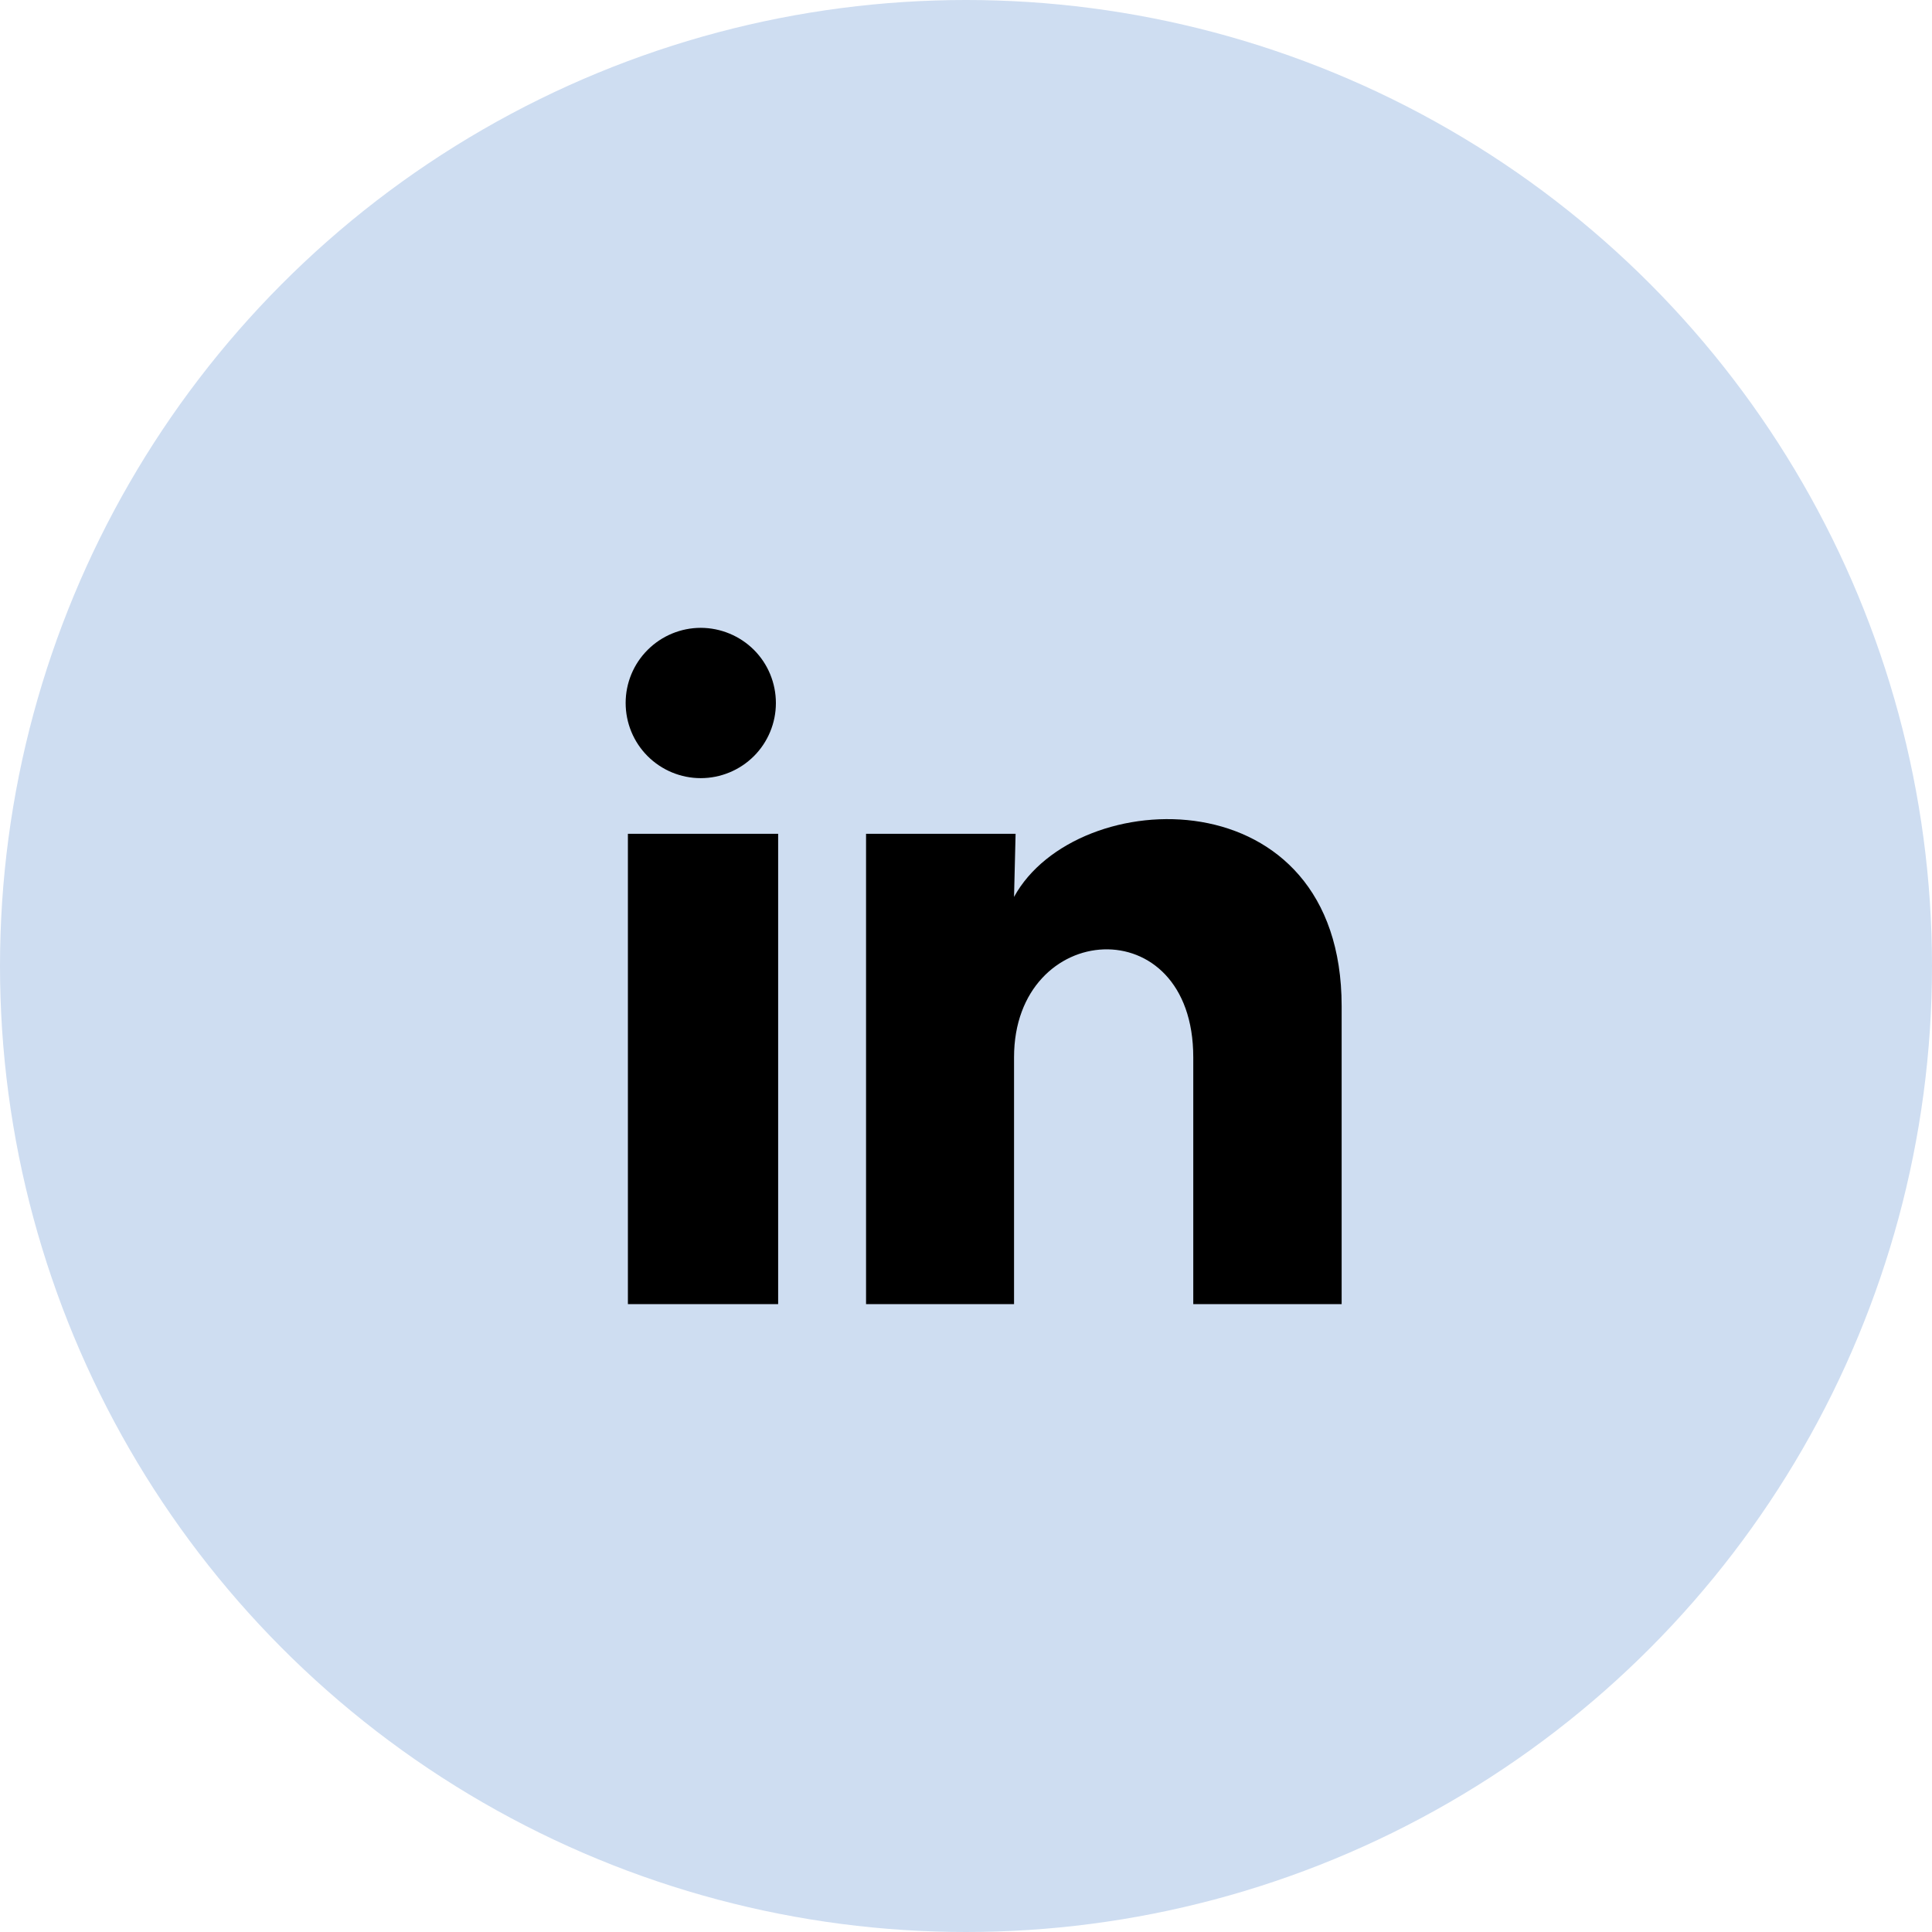 <svg width="30" height="30" viewBox="0 0 30 30" fill="none" xmlns="http://www.w3.org/2000/svg">
<circle cx="15" cy="15" r="15" fill="#CEDDF1"/>
<path d="M12.048 10.917C12.048 11.226 11.925 11.523 11.706 11.742C11.487 11.96 11.19 12.083 10.881 12.083C10.572 12.083 10.275 11.96 10.056 11.741C9.837 11.522 9.715 11.225 9.715 10.915C9.715 10.606 9.838 10.309 10.057 10.091C10.276 9.872 10.573 9.749 10.882 9.749C11.191 9.75 11.488 9.873 11.707 10.091C11.926 10.31 12.048 10.607 12.048 10.917V10.917ZM12.083 12.947H9.75V20.25H12.083V12.947ZM15.77 12.947H13.448V20.25H15.746V16.418C15.746 14.283 18.529 14.084 18.529 16.418V20.25H20.833V15.624C20.833 12.025 16.715 12.159 15.746 13.927L15.77 12.947V12.947Z" fill="black"/>
</svg>
